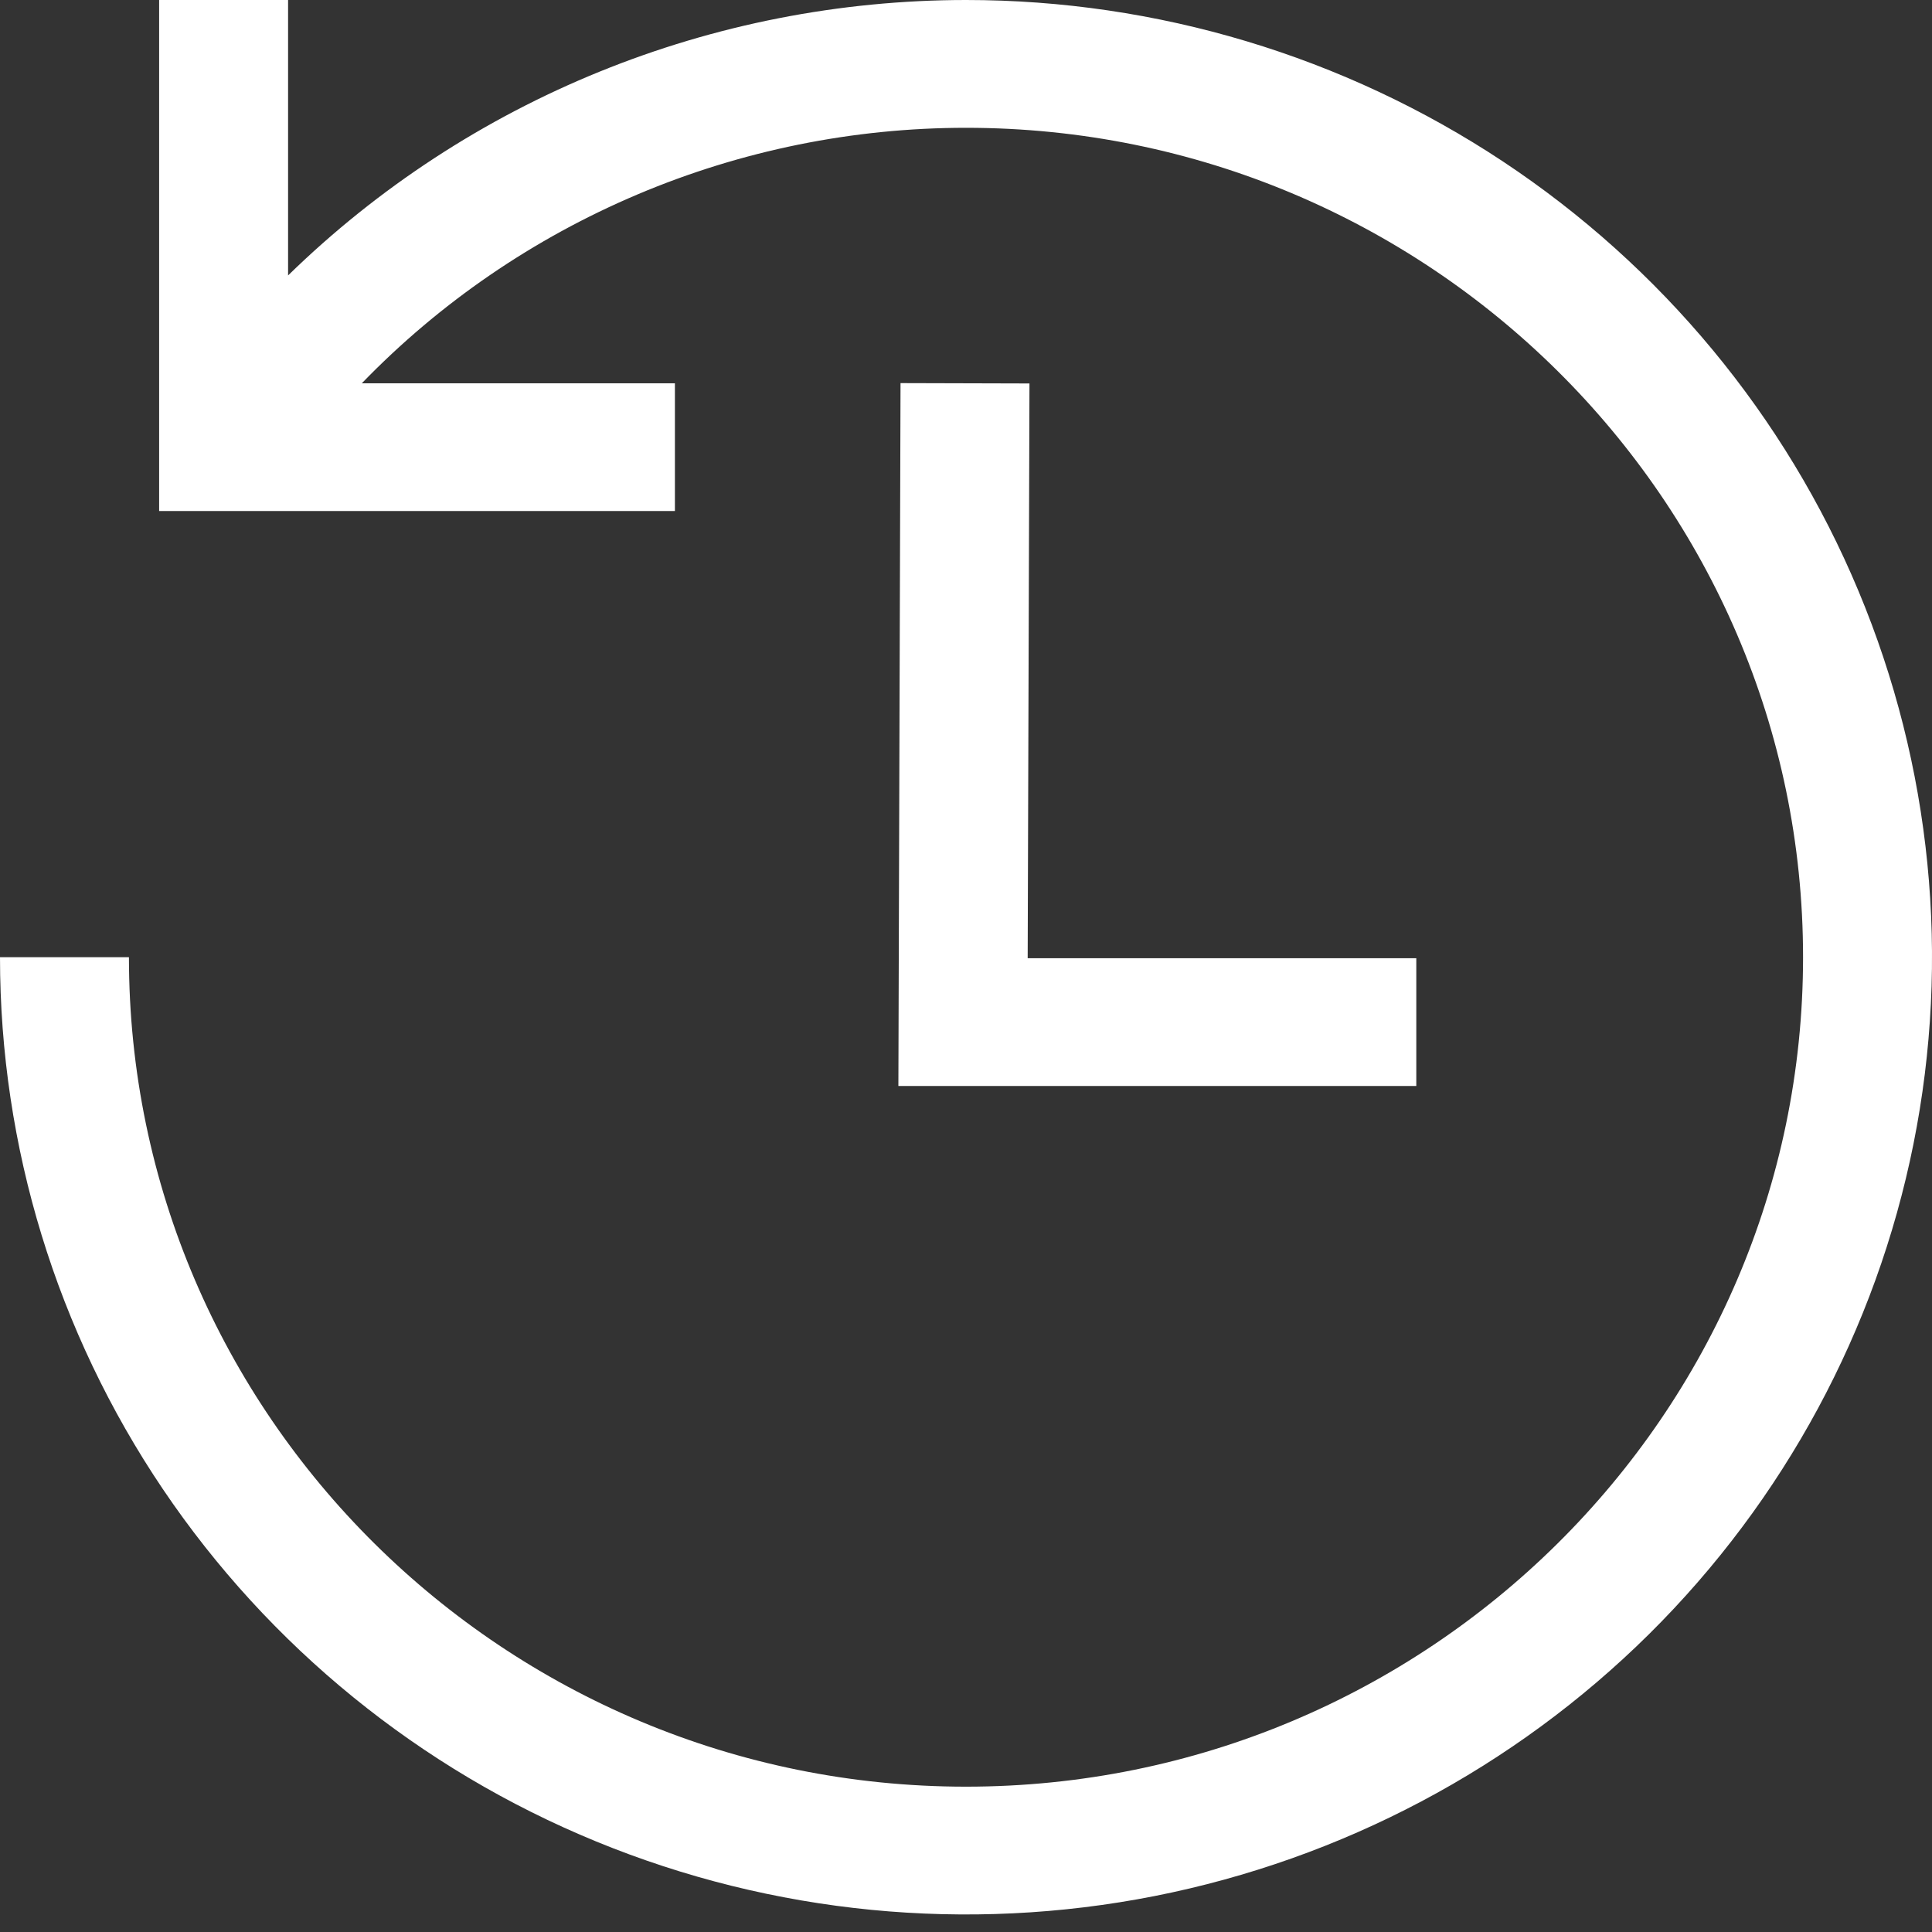 <svg width="27" height="27" viewBox="0 0 27 27" fill="none" xmlns="http://www.w3.org/2000/svg">
<rect x="0" y="0" width="27" height="27" fill="#333333" stroke="none"/>
<path d="M13.5 0C9.955 0.002 6.552 1.384 4.026 3.849V0H2.224V7.142H9.432V5.357H5.056C6.148 4.228 7.459 3.331 8.91 2.717C10.361 2.103 11.922 1.786 13.5 1.786C19.95 1.786 25.198 6.986 25.198 13.377C25.198 19.769 19.95 24.969 13.5 24.969C7.05 24.969 1.802 19.769 1.802 13.377H0C-3.32345e-06 16.023 0.792 18.61 2.275 20.809C3.759 23.009 5.867 24.724 8.334 25.736C10.801 26.749 13.515 27.014 16.134 26.498C18.753 25.981 21.158 24.707 23.046 22.837C24.934 20.966 26.22 18.582 26.741 15.987C27.262 13.392 26.994 10.702 25.972 8.258C24.951 5.814 23.22 3.724 21 2.254C18.78 0.785 16.17 -3.29325e-06 13.5 0Z" fill="white"/>
<path d="M12.585 5.354L12.555 15.177H19.793V13.391H14.362L14.387 5.359L12.585 5.354Z" fill="white"/>
</svg>
